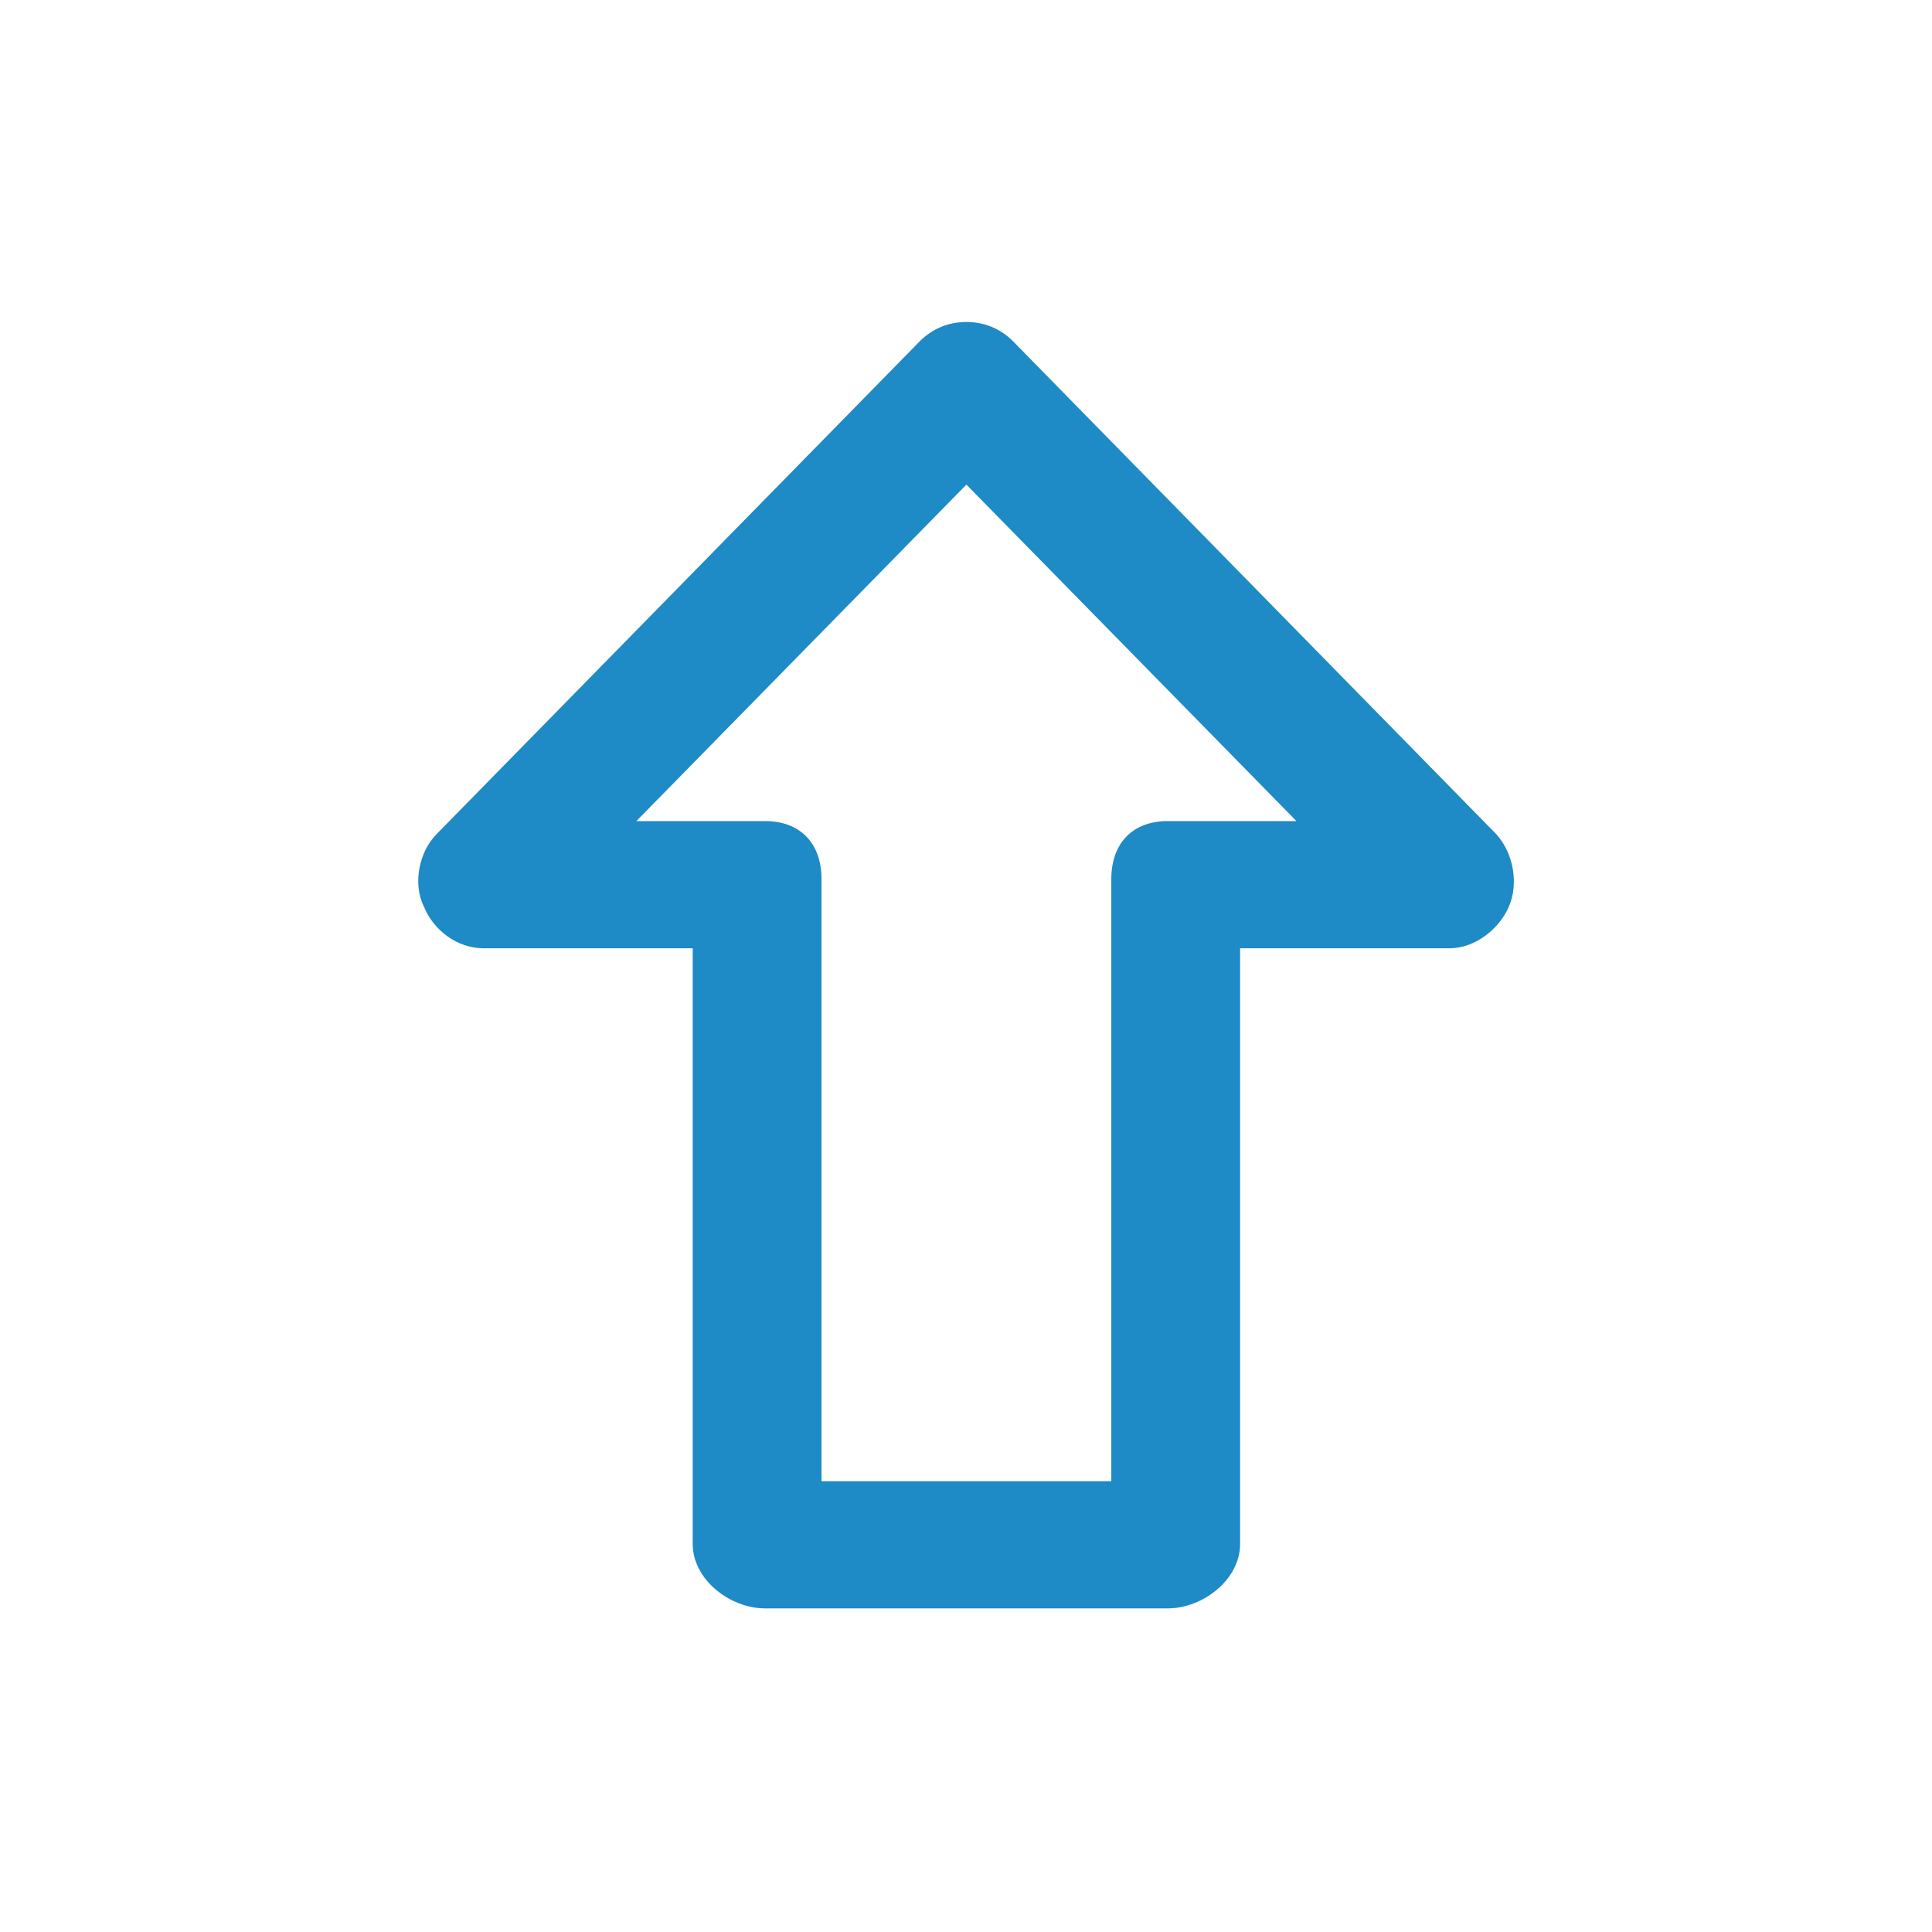 <svg width="24" height="24" viewBox="0 0 24 24" fill="none" xmlns="http://www.w3.org/2000/svg">
<path d="M18.585 10.36L12.585 4.24C12.425 4.08 12.225 4 12.005 4C11.785 4 11.585 4.08 11.425 4.24L5.425 10.36C5.205 10.58 5.125 10.98 5.265 11.26C5.385 11.56 5.685 11.78 6.005 11.78H8.605V19.18C8.605 19.62 9.065 19.98 9.505 19.98H14.505C14.945 19.98 15.405 19.62 15.405 19.18V11.78H18.005C18.325 11.78 18.625 11.54 18.745 11.26C18.865 10.98 18.805 10.6 18.585 10.36ZM14.505 10.2C14.065 10.2 13.805 10.48 13.805 10.92V18.4H10.205V10.92C10.205 10.48 9.945 10.2 9.505 10.2H7.905L12.005 6.02L16.105 10.2H14.505Z" fill="#1E8AC6"/>
</svg>

